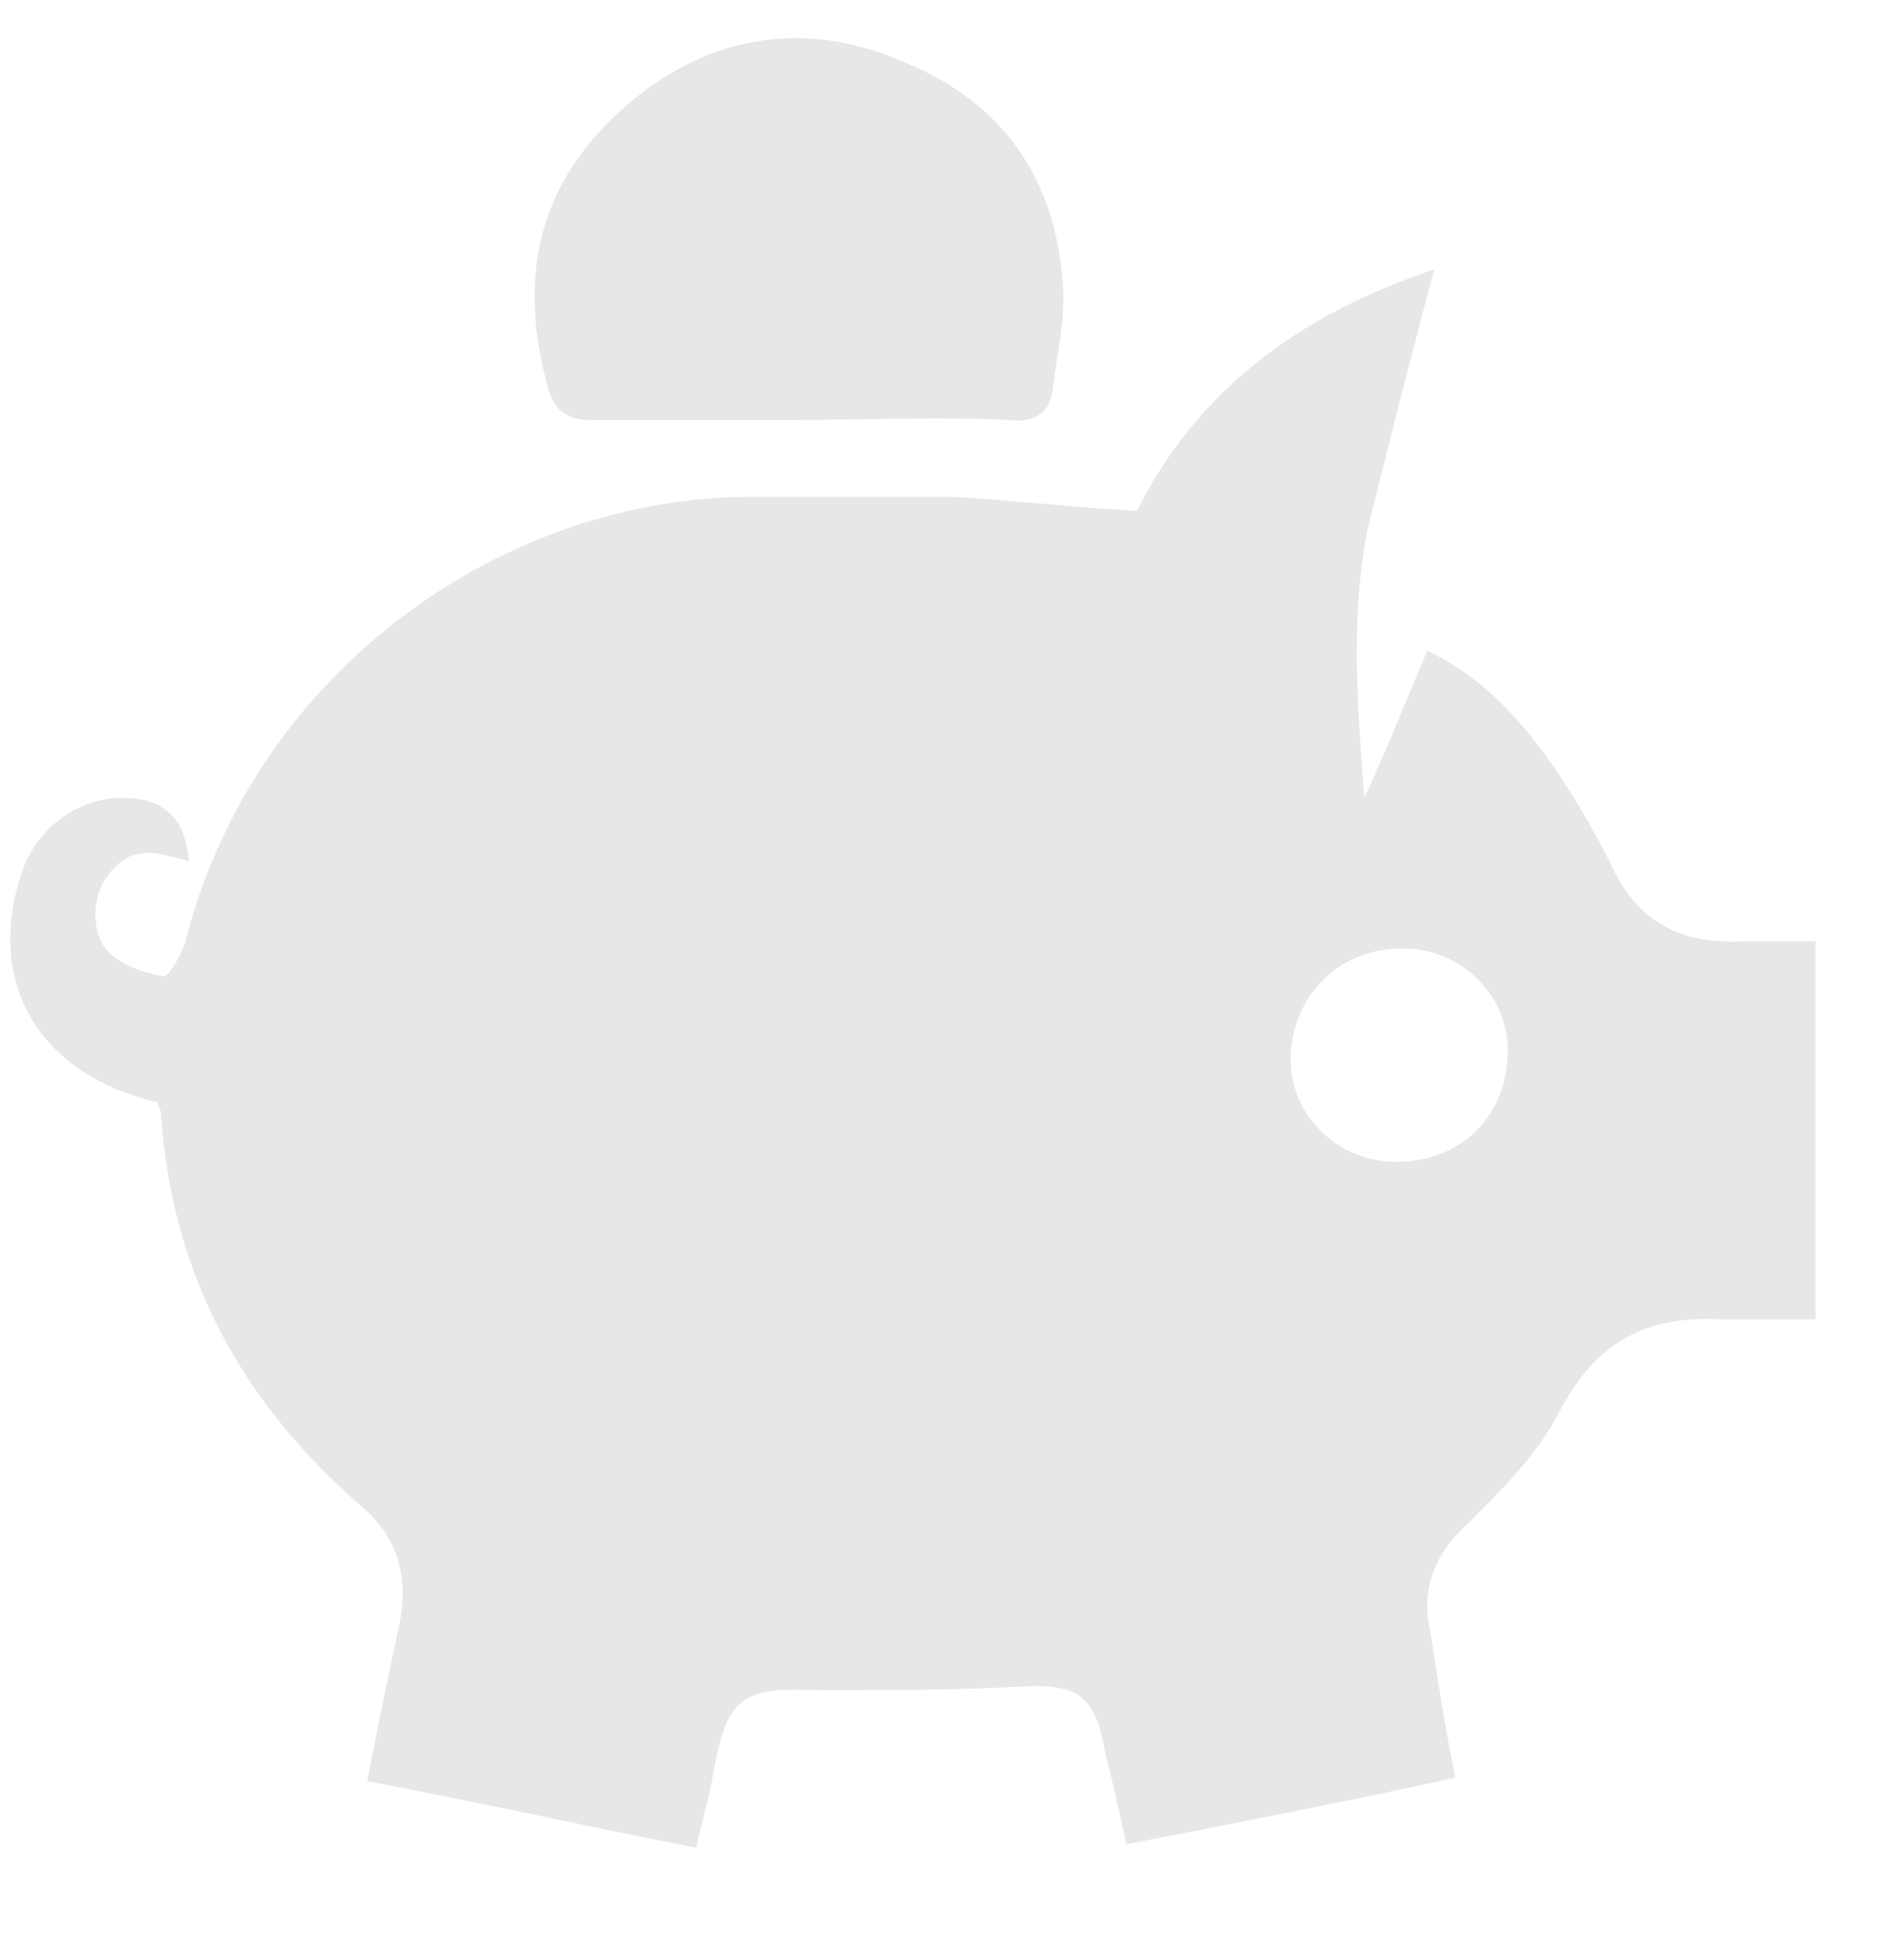 <?xml version="1.0" encoding="utf-8"?>
<!-- Generator: Adobe Illustrator 17.1.0, SVG Export Plug-In . SVG Version: 6.00 Build 0)  -->
<!DOCTYPE svg PUBLIC "-//W3C//DTD SVG 1.1//EN" "http://www.w3.org/Graphics/SVG/1.1/DTD/svg11.dtd">
<svg version="1.1" id="Layer_1" xmlns="http://www.w3.org/2000/svg" xmlns:xlink="http://www.w3.org/1999/xlink" wirth="56" height="56" x="0px" y="0px"
	 viewBox="0 0 54 54" enable-background="new 0 0 54 54" xml:space="preserve">
<g>
	<path fill="none" d="M84.7,57.8c-38.5,0-77,0-115.4,0c0-21,0-42.1,0-63.1c38.5,0,77,0,115.4,0C84.7,15.7,84.7,36.8,84.7,57.8z
		 M41.6,49.8c-0.3-1.5-0.5-2.8-0.9-4.2c-0.4-1.4,0.1-2.3,1.1-3.2c1-0.9,1.9-2,2.6-3.2c1-1.9,2.5-2.7,4.5-2.6c0.9,0,1.9,0,2.8,0
		c0-3.7,0-7.2,0-10.8c-0.7,0-1.3,0-2,0c-1.8,0-3.1-0.6-3.9-2.3c-0.5-1.1-1.1-2.1-1.8-3c-0.8-1.2-1.8-2.3-3.4-3
		c-0.6,1.4-1.1,2.6-1.8,4.2c-0.2-2.7-0.4-5.3,0.1-7.7c0.5-2.4,1.2-4.8,1.9-7.4c-3.9,1.3-6.9,3.5-8.5,6.9c-1.9-0.1-3.5-0.3-5.2-0.4
		c-1.9-0.1-3.7,0-5.6,0c-7.2-0.1-14.4,4.8-16.4,12.7c-0.1,0.4-0.5,1.1-0.6,1C4,26.6,3.4,26.4,3,26c-0.5-0.5-0.5-1.7,0-2.2
		c0.2-0.3,0.6-0.6,0.9-0.6c0.5,0,1,0.2,1.4,0.2c-0.2-1.2-0.8-1.8-1.9-1.8c-1.3,0-2.4,0.8-2.9,2.2c-1,3.1,0.6,5.7,3.9,6.5
		c0,0.1,0.1,0.2,0.1,0.3C4.9,35.2,6.9,39,10.4,42c1,0.9,1.3,2.1,1,3.4c-0.3,1.4-0.6,2.9-0.9,4.4c3.2,0.6,6.3,1.3,9.4,1.9
		c0.2-0.8,0.4-1.5,0.5-2.2c0.4-2.1,0.8-2.3,3-2.3c1.9,0.1,3.8,0,5.7-0.1c1.7-0.1,2.1,0.2,2.5,1.9c0.2,0.8,0.4,1.7,0.6,2.6
		C35.4,51.1,38.4,50.5,41.6,49.8z M22.8,11c2,0,4,0,5.9,0c0.7,0,1.2-0.2,1.3-0.9c0.1-0.9,0.4-1.7,0.3-2.6c-0.1-3.2-1.6-5.5-4.5-6.7
		C23-0.5,20.1,0,17.7,2.2c-2.4,2.2-2.9,4.9-2,8c0.2,0.6,0.5,0.8,1.2,0.8C18.9,11,20.8,11,22.8,11z"/>
	<path fill="#E7E7E7" d="M41.6,49.8c-3.2,0.7-6.3,1.3-9.4,1.9c-0.2-0.9-0.4-1.8-0.6-2.6c-0.3-1.7-0.8-2-2.5-1.9c-1.9,0.1-3.8,0.1-5.7,0.1
		c-2.2-0.1-2.6,0.2-3,2.3c-0.1,0.7-0.3,1.3-0.5,2.2c-3.1-0.6-6.2-1.3-9.4-1.9c0.3-1.6,0.6-3,0.9-4.4c0.3-1.4,0-2.5-1-3.4
		c-3.5-3-5.5-6.7-5.8-11.3c0-0.1-0.1-0.2-0.1-0.3c-3.4-0.8-4.9-3.4-3.9-6.5c0.4-1.3,1.6-2.2,2.9-2.2c1.2,0,1.8,0.6,1.9,1.8
		c-0.5-0.1-1-0.3-1.4-0.2c-0.3,0-0.7,0.3-0.9,0.6c-0.5,0.6-0.5,1.7,0,2.2c0.4,0.4,1,0.6,1.6,0.7c0.1,0,0.5-0.6,0.6-1
		c2-7.8,9.2-12.8,16.4-12.7c1.9,0,3.7,0,5.6,0c1.7,0.1,3.4,0.3,5.2,0.4c1.7-3.4,4.6-5.6,8.5-6.9c-0.7,2.6-1.3,5-1.9,7.4
		c-0.5,2.5-0.3,5-0.1,7.7c0.7-1.5,1.2-2.8,1.8-4.2c1.5,0.7,2.5,1.8,3.4,3c0.7,1,1.3,2,1.8,3c0.8,1.8,2.1,2.4,3.9,2.3
		c0.6,0,1.3,0,2,0c0,3.6,0,7.1,0,10.8c-1,0-1.9,0-2.8,0c-2.1-0.1-3.5,0.7-4.5,2.6c-0.6,1.2-1.6,2.2-2.6,3.2c-1,0.9-1.4,1.9-1.1,3.2
		C41.1,47,41.3,48.3,41.6,49.8z M40.1,26.1c-1.8,0-3.1,1.3-3.2,3c-0.1,1.7,1.3,3.1,3,3.1c1.8,0,3.1-1.2,3.2-3
		C43.2,27.5,41.8,26.1,40.1,26.1z"/>
	<path fill="#E7E7E7" d="M22.8,11c-2,0-4,0-5.9,0c-0.6,0-1-0.2-1.2-0.8c-0.9-3.1-0.4-5.8,2-8C20.1,0,23-0.5,25.9,0.8c2.9,1.2,4.4,3.5,4.5,6.7
		c0,0.9-0.2,1.7-0.3,2.6c-0.1,0.7-0.5,1-1.3,0.9C26.8,10.9,24.8,11,22.8,11z"/>
	<path fill="none" d="M40.1,26.1c1.7,0,3.1,1.4,3,3.1c0,1.7-1.4,3-3.2,3c-1.7,0-3.1-1.4-3-3.1C36.9,27.3,38.3,26.1,40.1,26.1z"/>
</g>
</svg>

